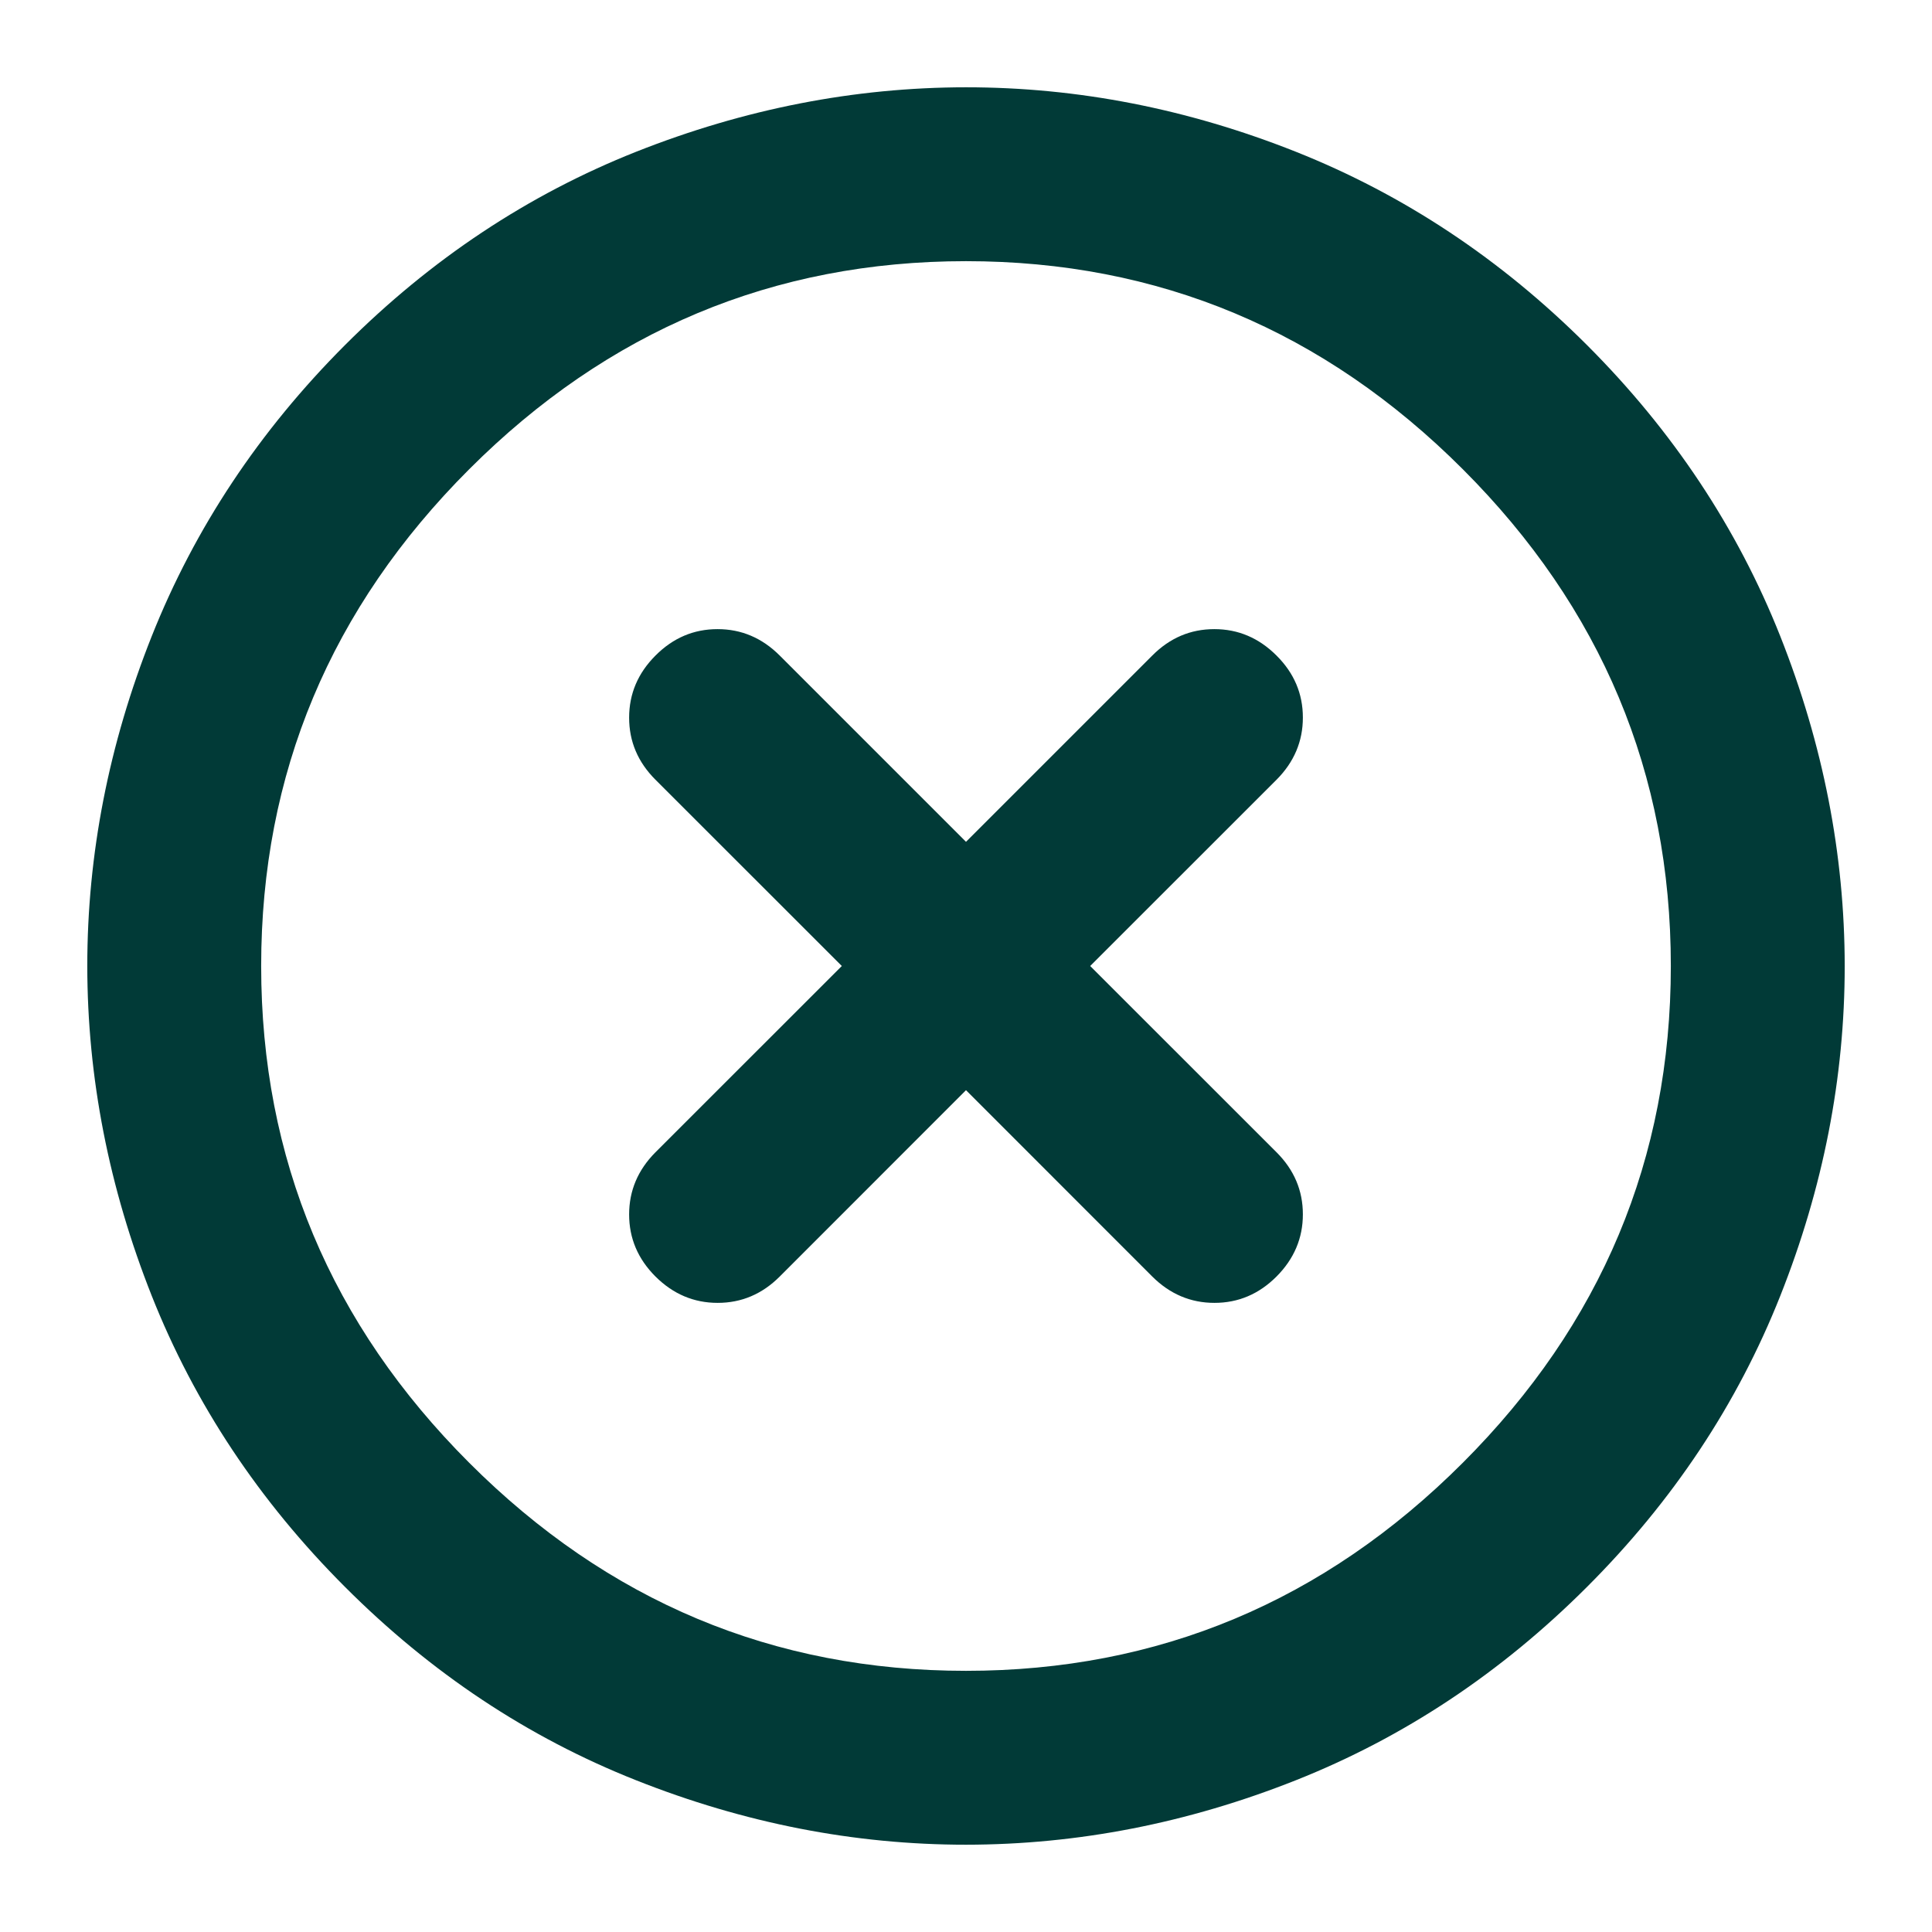 <svg width="22" height="22" viewBox="0 0 22 22" fill="none" xmlns="http://www.w3.org/2000/svg">
<path d="M9.586 11L7.464 13.121C7.264 13.322 7.164 13.558 7.164 13.829C7.164 14.101 7.264 14.336 7.464 14.536C7.665 14.736 7.901 14.836 8.172 14.836C8.444 14.836 8.679 14.736 8.879 14.536L11 12.414L13.121 14.536C13.322 14.736 13.558 14.836 13.829 14.836C14.101 14.836 14.336 14.736 14.536 14.536C14.736 14.335 14.836 14.099 14.836 13.828C14.836 13.556 14.736 13.321 14.536 13.121L12.414 11L14.536 8.879C14.736 8.678 14.836 8.442 14.836 8.171C14.836 7.899 14.736 7.664 14.536 7.465C14.335 7.264 14.099 7.164 13.828 7.164C13.556 7.164 13.321 7.264 13.121 7.465L11 9.586L8.879 7.465C8.678 7.264 8.442 7.164 8.171 7.164C7.899 7.164 7.664 7.264 7.464 7.465C7.264 7.665 7.164 7.901 7.164 8.172C7.164 8.444 7.264 8.679 7.464 8.879L9.586 11ZM3.929 18.071C2.951 17.093 2.217 15.988 1.728 14.756C1.24 13.524 0.995 12.272 0.994 11C0.994 9.727 1.239 8.475 1.728 7.244C2.218 6.013 2.951 4.908 3.929 3.929C4.907 2.951 6.012 2.217 7.244 1.728C8.476 1.24 9.728 0.995 11 0.994C12.273 0.994 13.525 1.239 14.756 1.728C15.988 2.218 17.092 2.951 18.071 3.929C19.049 4.907 19.783 6.012 20.272 7.244C20.76 8.476 21.005 9.728 21.006 11C21.006 12.273 20.761 13.525 20.272 14.757C19.783 15.989 19.05 17.093 18.071 18.071C17.093 19.049 15.988 19.783 14.756 20.272C13.524 20.761 12.272 21.005 11 21.006C9.727 21.006 8.475 20.761 7.243 20.272C6.011 19.784 4.907 19.05 3.929 18.071ZM5.343 16.657C6.922 18.236 8.808 19.026 11 19.026C13.192 19.026 15.078 18.236 16.657 16.657C18.236 15.078 19.026 13.192 19.026 11C19.026 8.808 18.236 6.922 16.657 5.343C15.078 3.764 13.192 2.974 11 2.974C8.808 2.974 6.922 3.764 5.343 5.343C3.764 6.922 2.974 8.808 2.974 11C2.974 13.192 3.764 15.078 5.343 16.657Z" fill="#013A37"/>
</svg>
